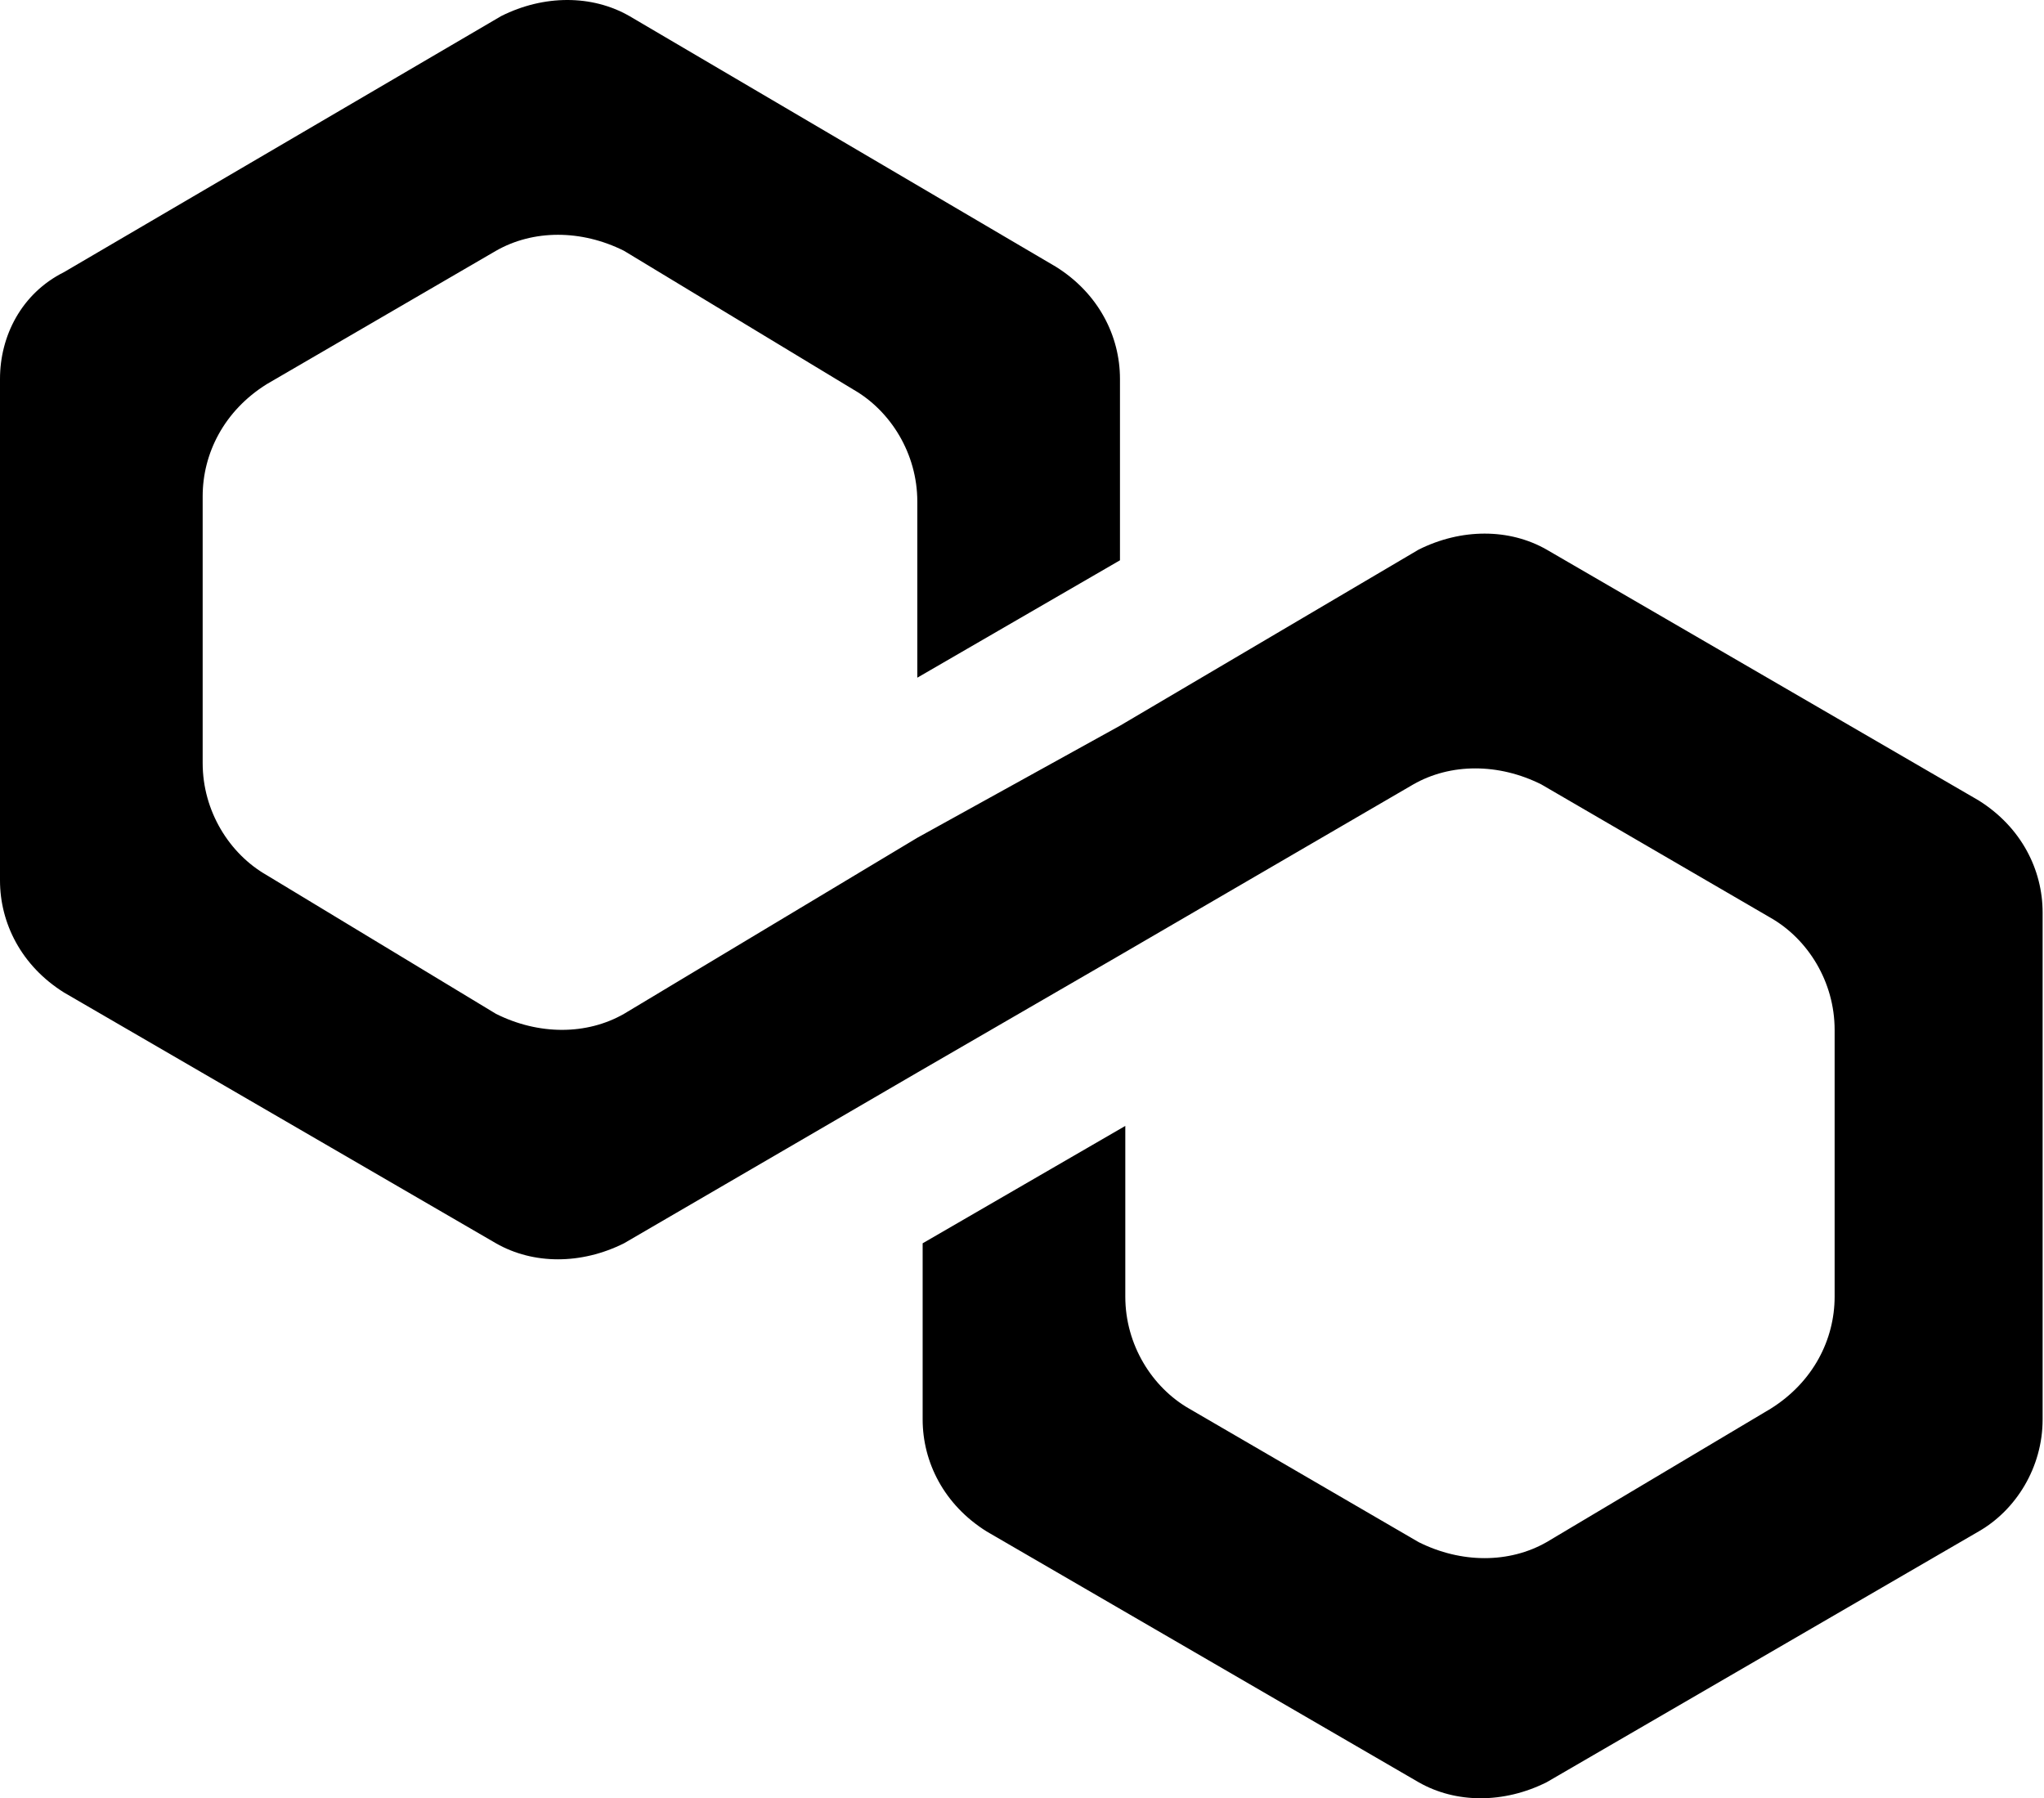 <svg width="291" height="256" viewBox="0 0 291 256" fill="none" xmlns="http://www.w3.org/2000/svg">
<path d="M220.191 78.243C214.876 75.205 208.042 75.205 201.968 78.243L159.448 103.312L130.596 119.264L88.836 144.332C83.521 147.371 76.687 147.371 70.613 144.332L37.964 124.582C32.649 121.543 28.853 115.466 28.853 108.629V70.647C28.853 64.57 31.89 58.493 37.964 54.694L70.613 35.703C75.928 32.665 82.761 32.665 88.836 35.703L121.485 55.454C126.799 58.493 130.596 64.57 130.596 71.407V96.475L159.448 79.763V53.935C159.448 47.858 156.411 41.781 150.337 37.982L89.595 2.279C84.28 -0.76 77.446 -0.76 71.372 2.279L9.111 38.742C3.037 41.781 0 47.858 0 53.935V125.341C0 131.418 3.037 137.495 9.111 141.294L70.613 176.997C75.928 180.036 82.761 180.036 88.836 176.997L130.596 152.688L159.448 135.976L201.209 111.668C206.524 108.629 213.357 108.629 219.431 111.668L252.08 130.659C257.395 133.697 261.192 139.774 261.192 146.611V184.593C261.192 190.671 258.155 196.748 252.08 200.546L220.191 219.537C214.876 222.576 208.042 222.576 201.968 219.537L169.319 200.546C164.004 197.507 160.207 191.43 160.207 184.593V160.285L131.355 176.997V202.065C131.355 208.142 134.392 214.22 140.466 218.018L201.968 253.721C207.283 256.76 214.117 256.76 220.191 253.721L281.692 218.018C287.007 214.979 290.804 208.902 290.804 202.065V129.899C290.804 123.822 287.766 117.745 281.692 113.947L220.191 78.243Z" fill="black"/>
</svg>
